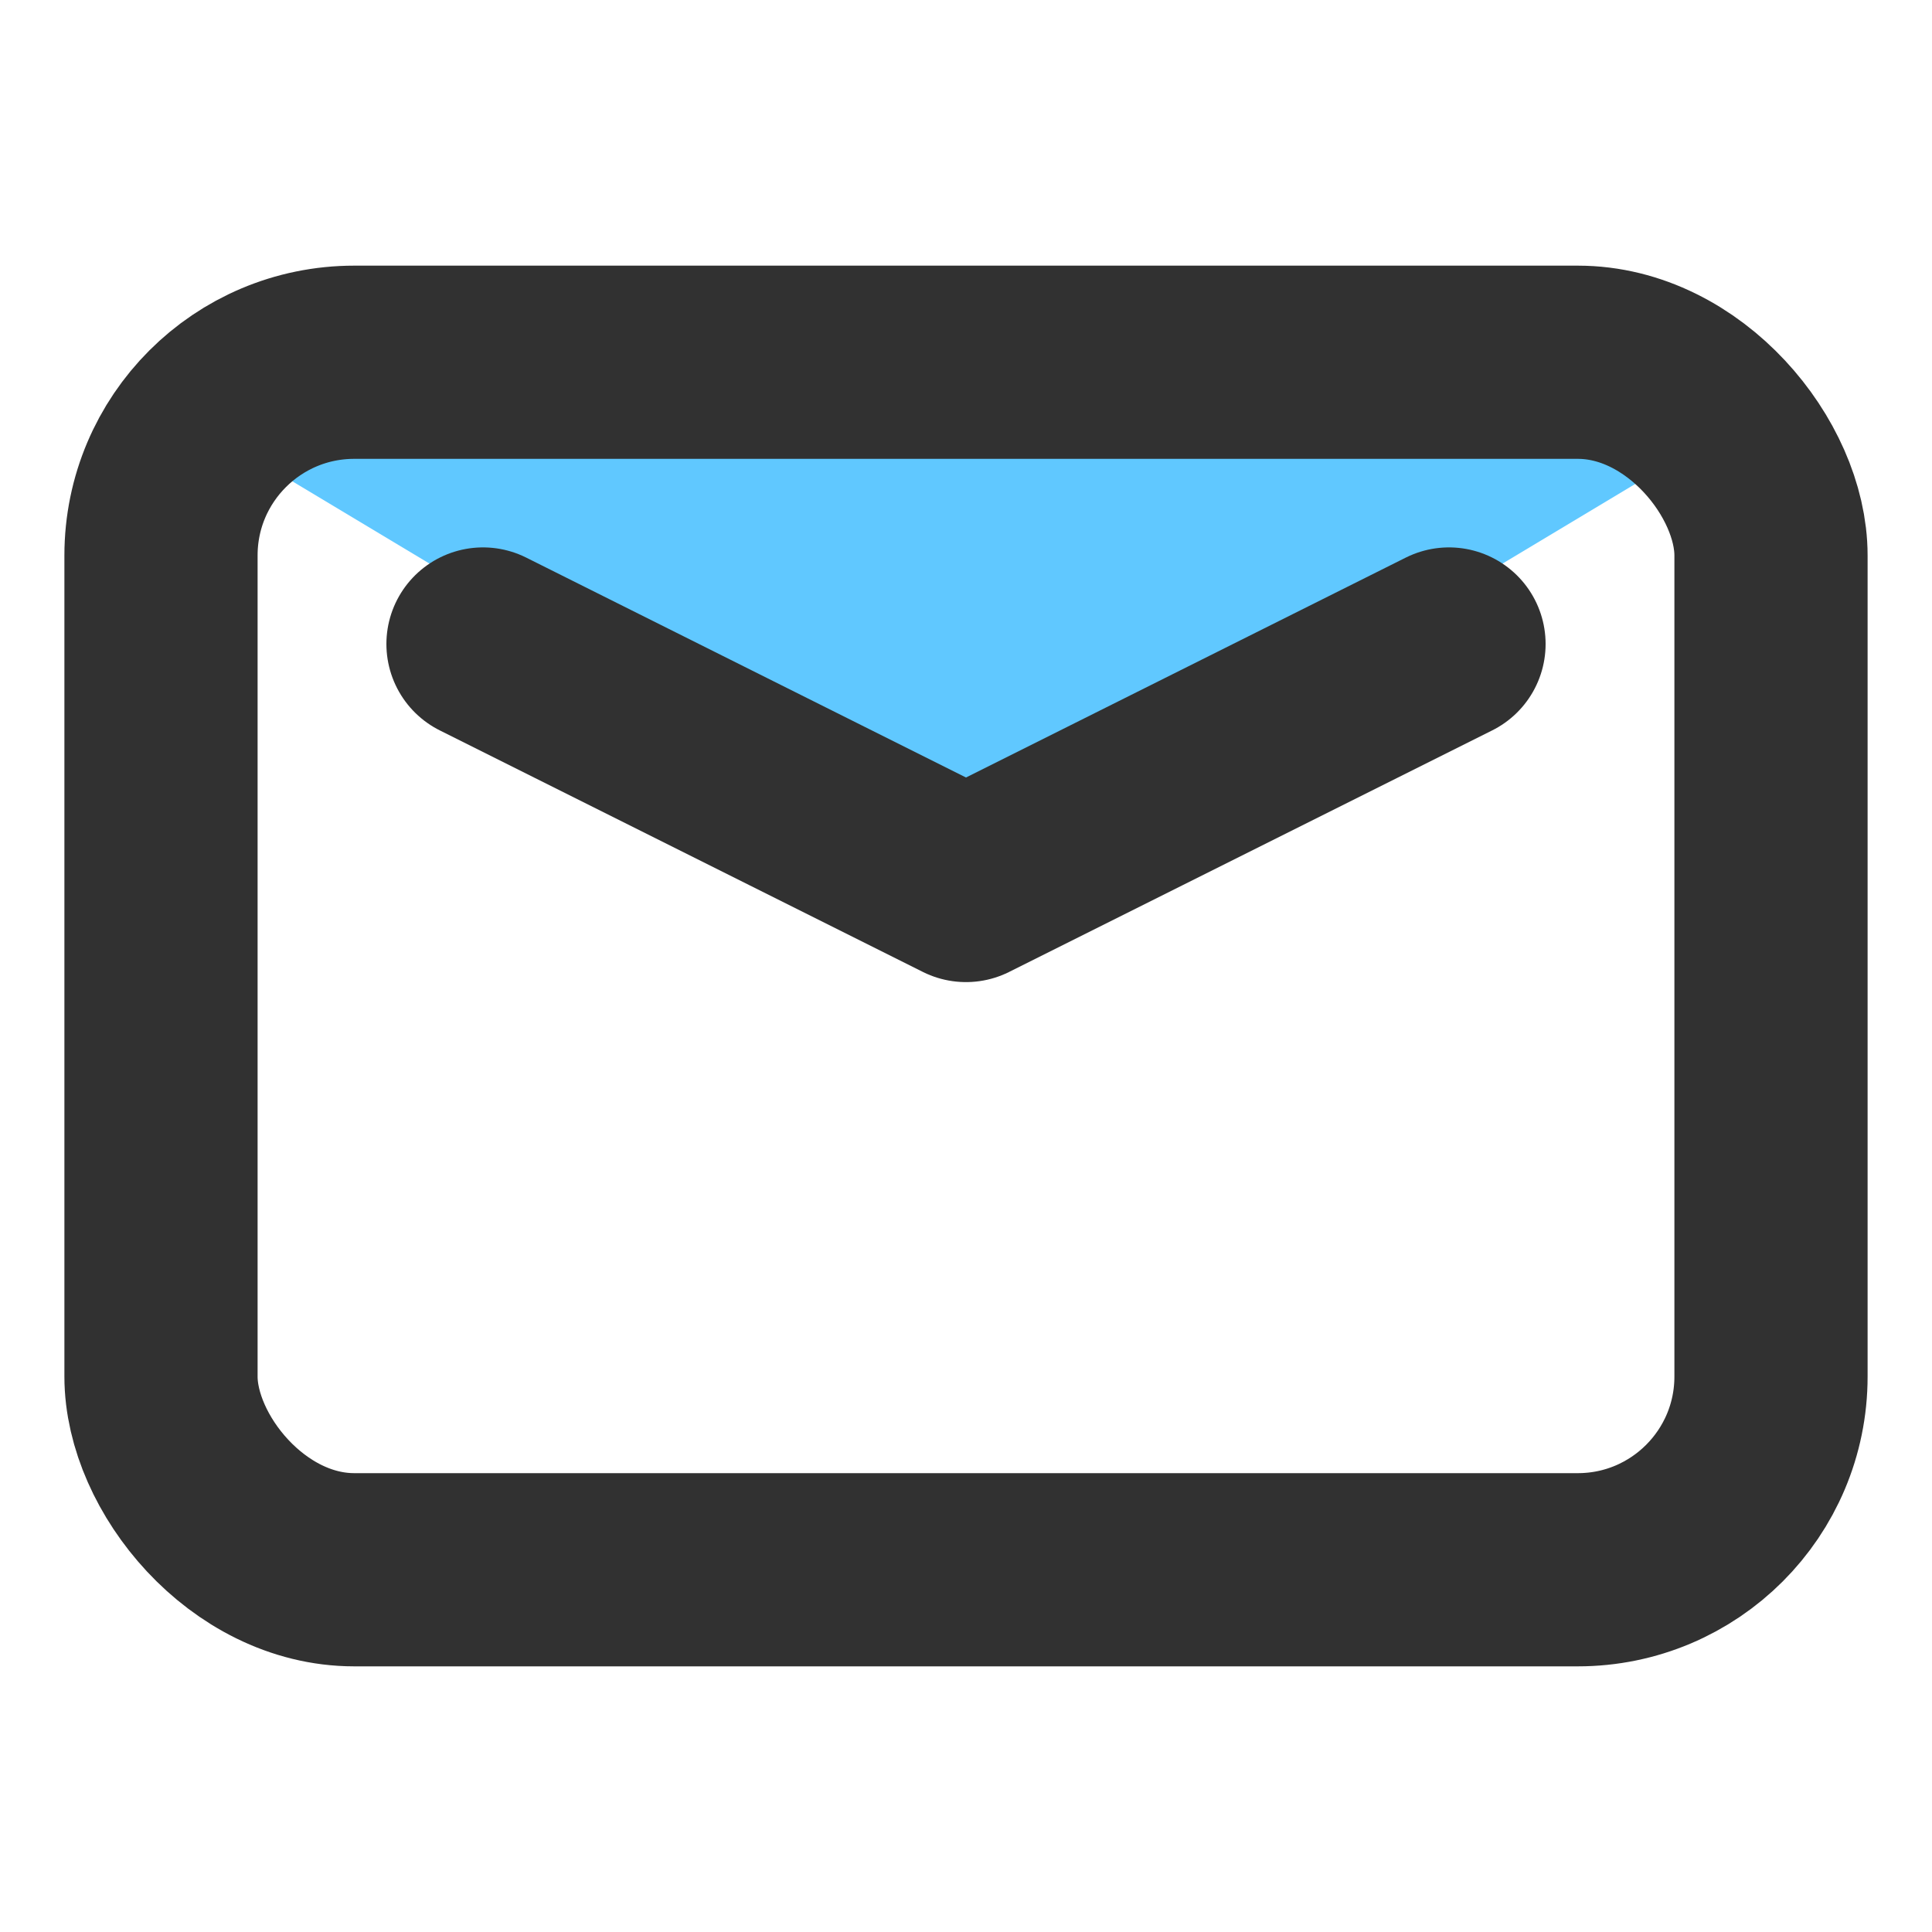 <svg xmlns="http://www.w3.org/2000/svg" width="24" height="24" viewBox="0 0 24 24"><title>ic_profile_switch</title><g fill="none" fill-rule="evenodd"><path fill="#60C8FF" d="M2 5l8.971 5.383a2 2 0 0 0 2.058 0L22 5H2z"/><rect width="20" height="15" x="2" y="4.5" stroke="#313131" stroke-linejoin="round" stroke-width="2.4" rx="2.4"/><path stroke="#313131" stroke-linecap="round" stroke-linejoin="round" stroke-width="2.4" d="M6 8l6 3 6-3"/></g></svg>